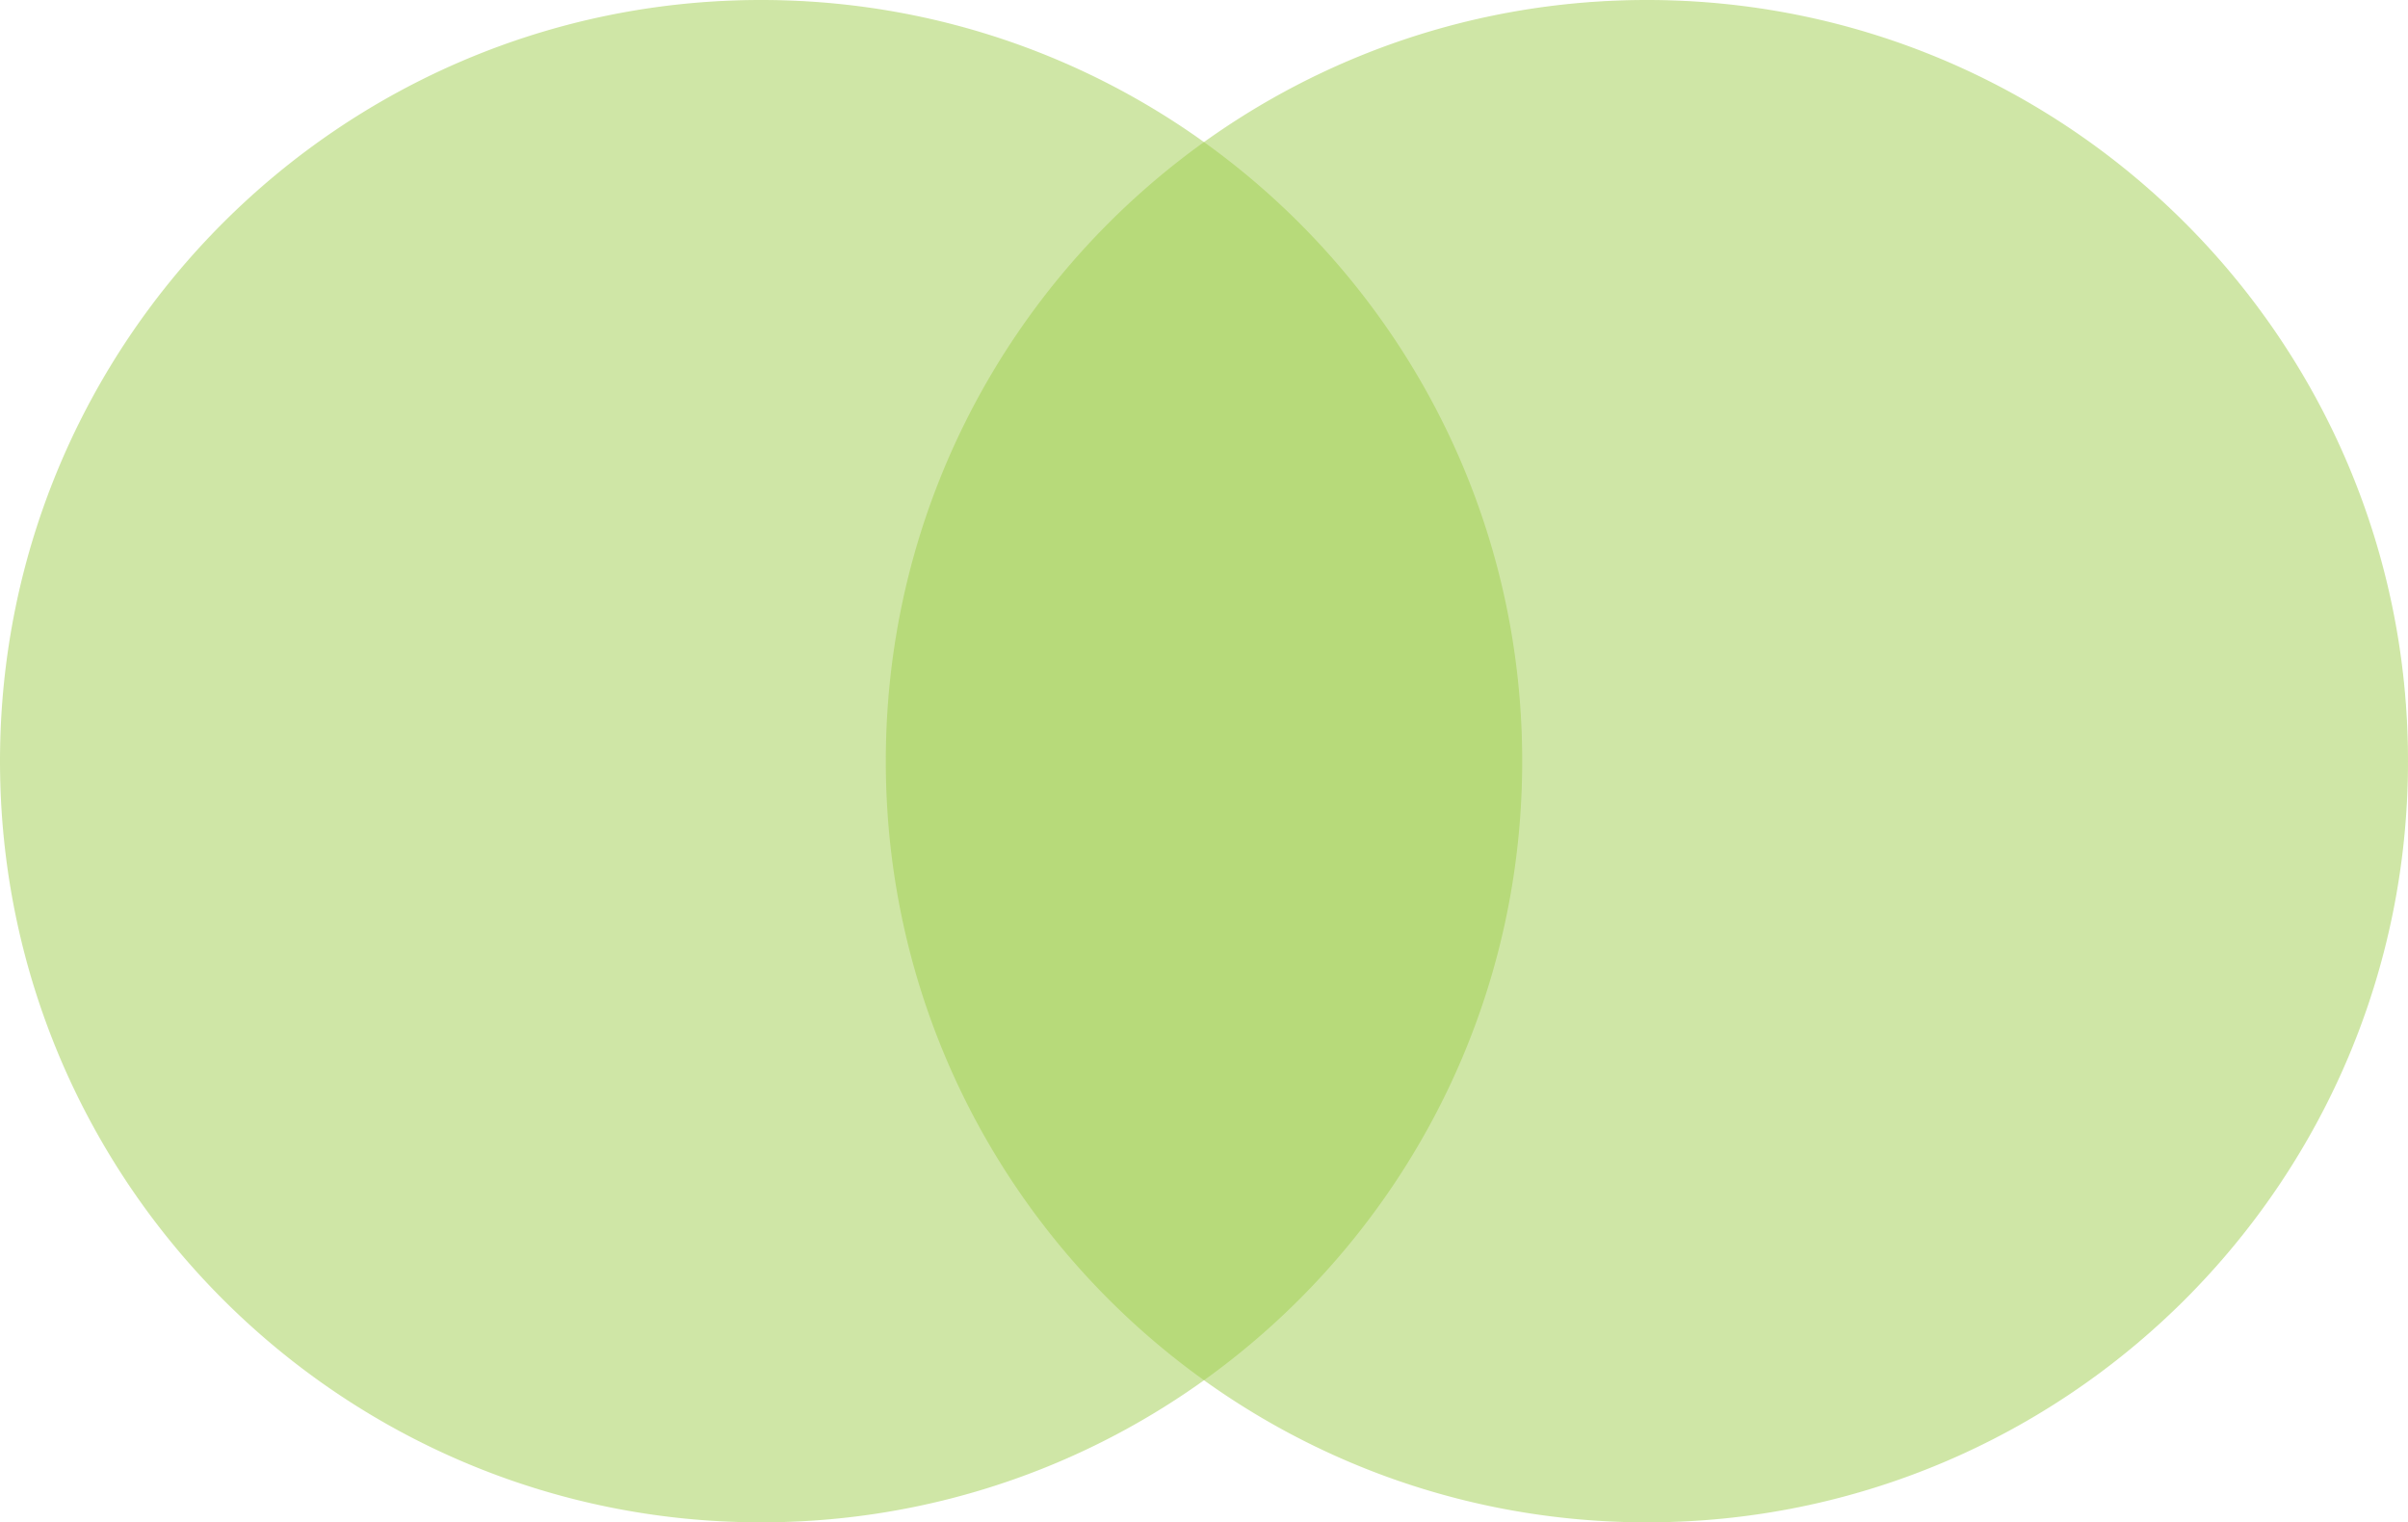 <svg id="Layer_1" data-name="Layer 1" xmlns="http://www.w3.org/2000/svg" viewBox="0 0 1201.88 759.76"><defs><style>.cls-1{opacity:0.5;}.cls-2{fill:#a0ce4e;}</style></defs><title>venn</title><g class="cls-1"><path class="cls-2" d="M379.88,759.26C170.3,759.13.51,589.13.63,379.55A379.5,379.5,0,0,1,232.21,30.31c193.06-81.56,415.68,8.84,497.24,201.9s-8.84,415.68-201.9,497.24h0A377,377,0,0,1,379.88,759.26Z"/><path class="cls-2" d="M379.88,1c209.32.17,378.86,170,378.7,379.3A379,379,0,0,1,527.36,729C334,809.12,112.27,717.31,32.15,523.93-47.18,332.46,42,112.77,232.36,30.78A376.6,376.6,0,0,1,379.88,1m0-1C170.08,0,0,170.08,0,379.88S170.08,759.76,379.88,759.76,759.76,589.68,759.76,379.88,589.68,0,379.88,0Z"/></g><g class="cls-1"><path class="cls-2" d="M822,759.26c-209.58-.13-379.37-170.13-379.25-379.71A379.5,379.5,0,0,1,674.33,30.31c193.06-81.56,415.68,8.84,497.24,201.9s-8.84,415.68-201.9,497.24A377,377,0,0,1,822,759.26Z"/><path class="cls-2" d="M822,1c209.32.17,378.86,170,378.7,379.3A379,379,0,0,1,969.48,729C776.1,809.12,554.39,717.31,474.27,523.93c-79.33-191.47,9.86-411.16,200.21-493.15A376.6,376.6,0,0,1,822,1m0-1C612.2,0,442.12,170.08,442.12,379.88S612.2,759.76,822,759.76s379.88-170.08,379.88-379.88S1031.8,0,822,0Z"/></g></svg>